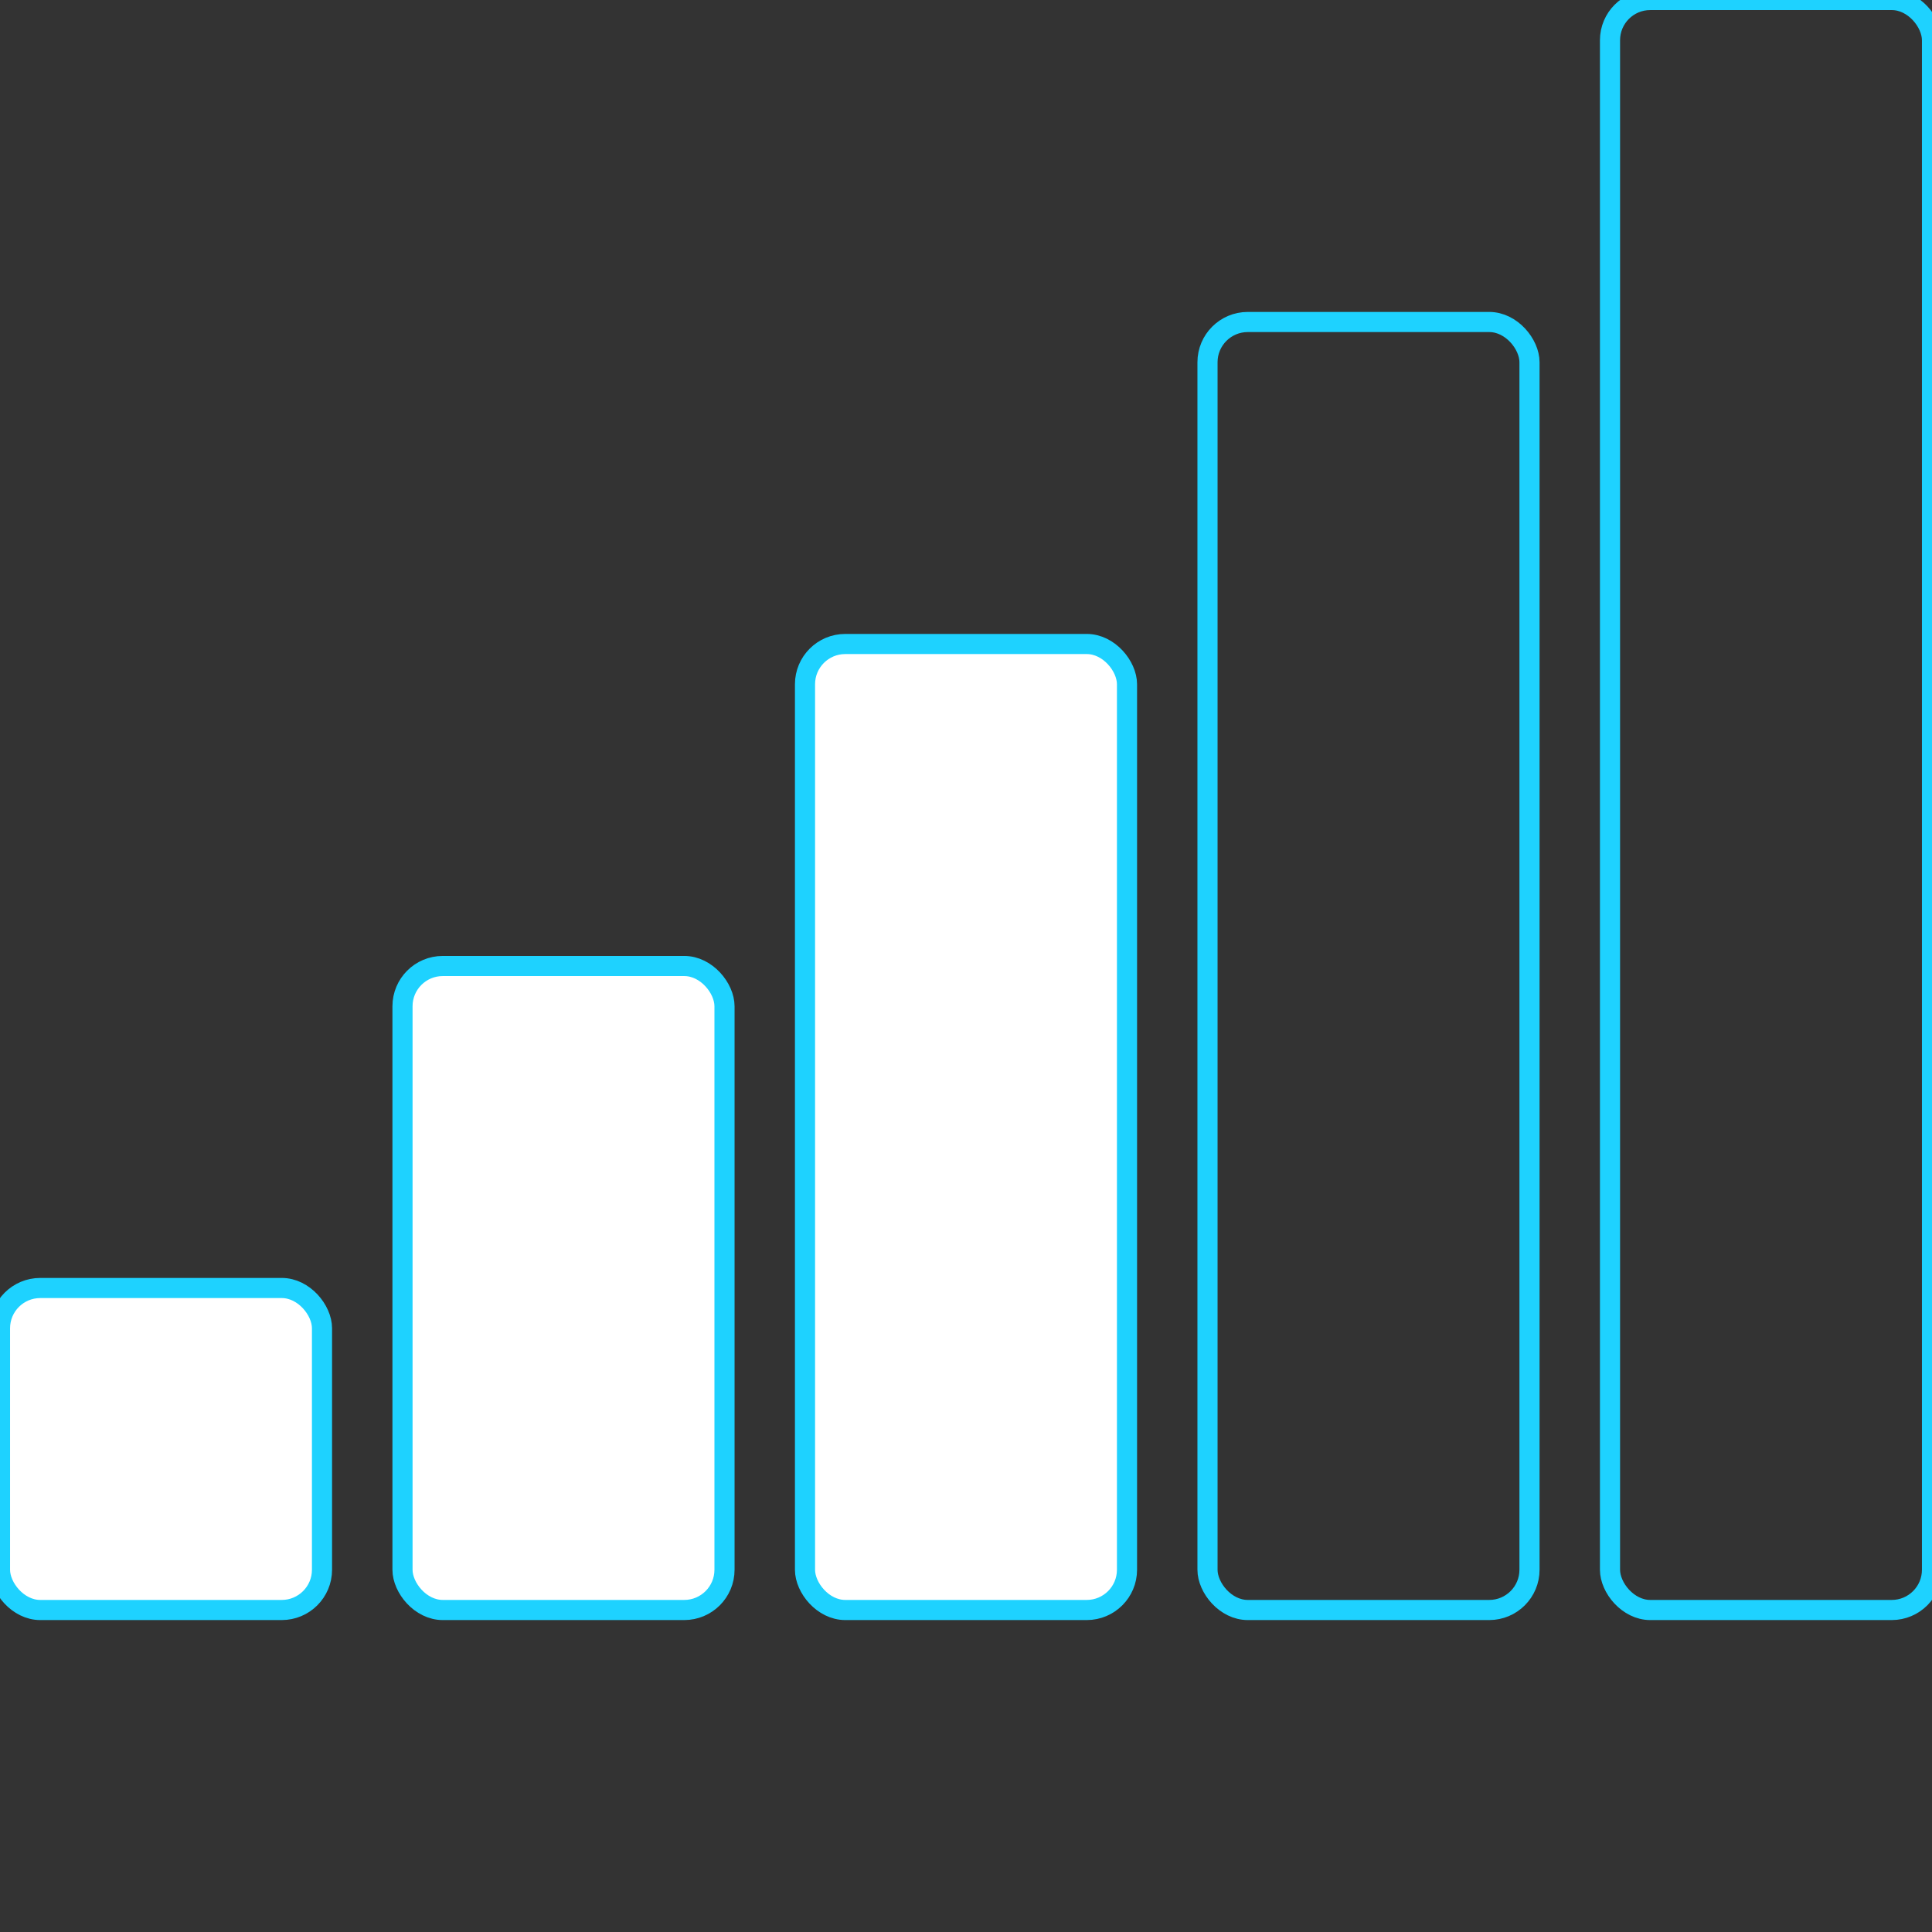<svg width="96" height="96" xmlns="http://www.w3.org/2000/svg">
  <rect width="100%" height="100%" fill="#333333" stroke="none"/>
  <rect x="0" y="64" width="16" height="16" rx="2" stroke="#1ed2ff" fill="white" />
  <rect x="20" y="48" width="16" height="32" rx="2" stroke="#1ed2ff" fill="white" />
  <rect x="40" y="32" width="16" height="48" rx="2" stroke="#1ed2ff" fill="white" />
  <rect x="60" y="16" width="16" height="64" rx="2" stroke="#1ed2ff" fill="transparent" />
  <rect x="80" y="0" width="16" height="80" rx="2" stroke="#1ed2ff" fill="transparent" />
</svg>
